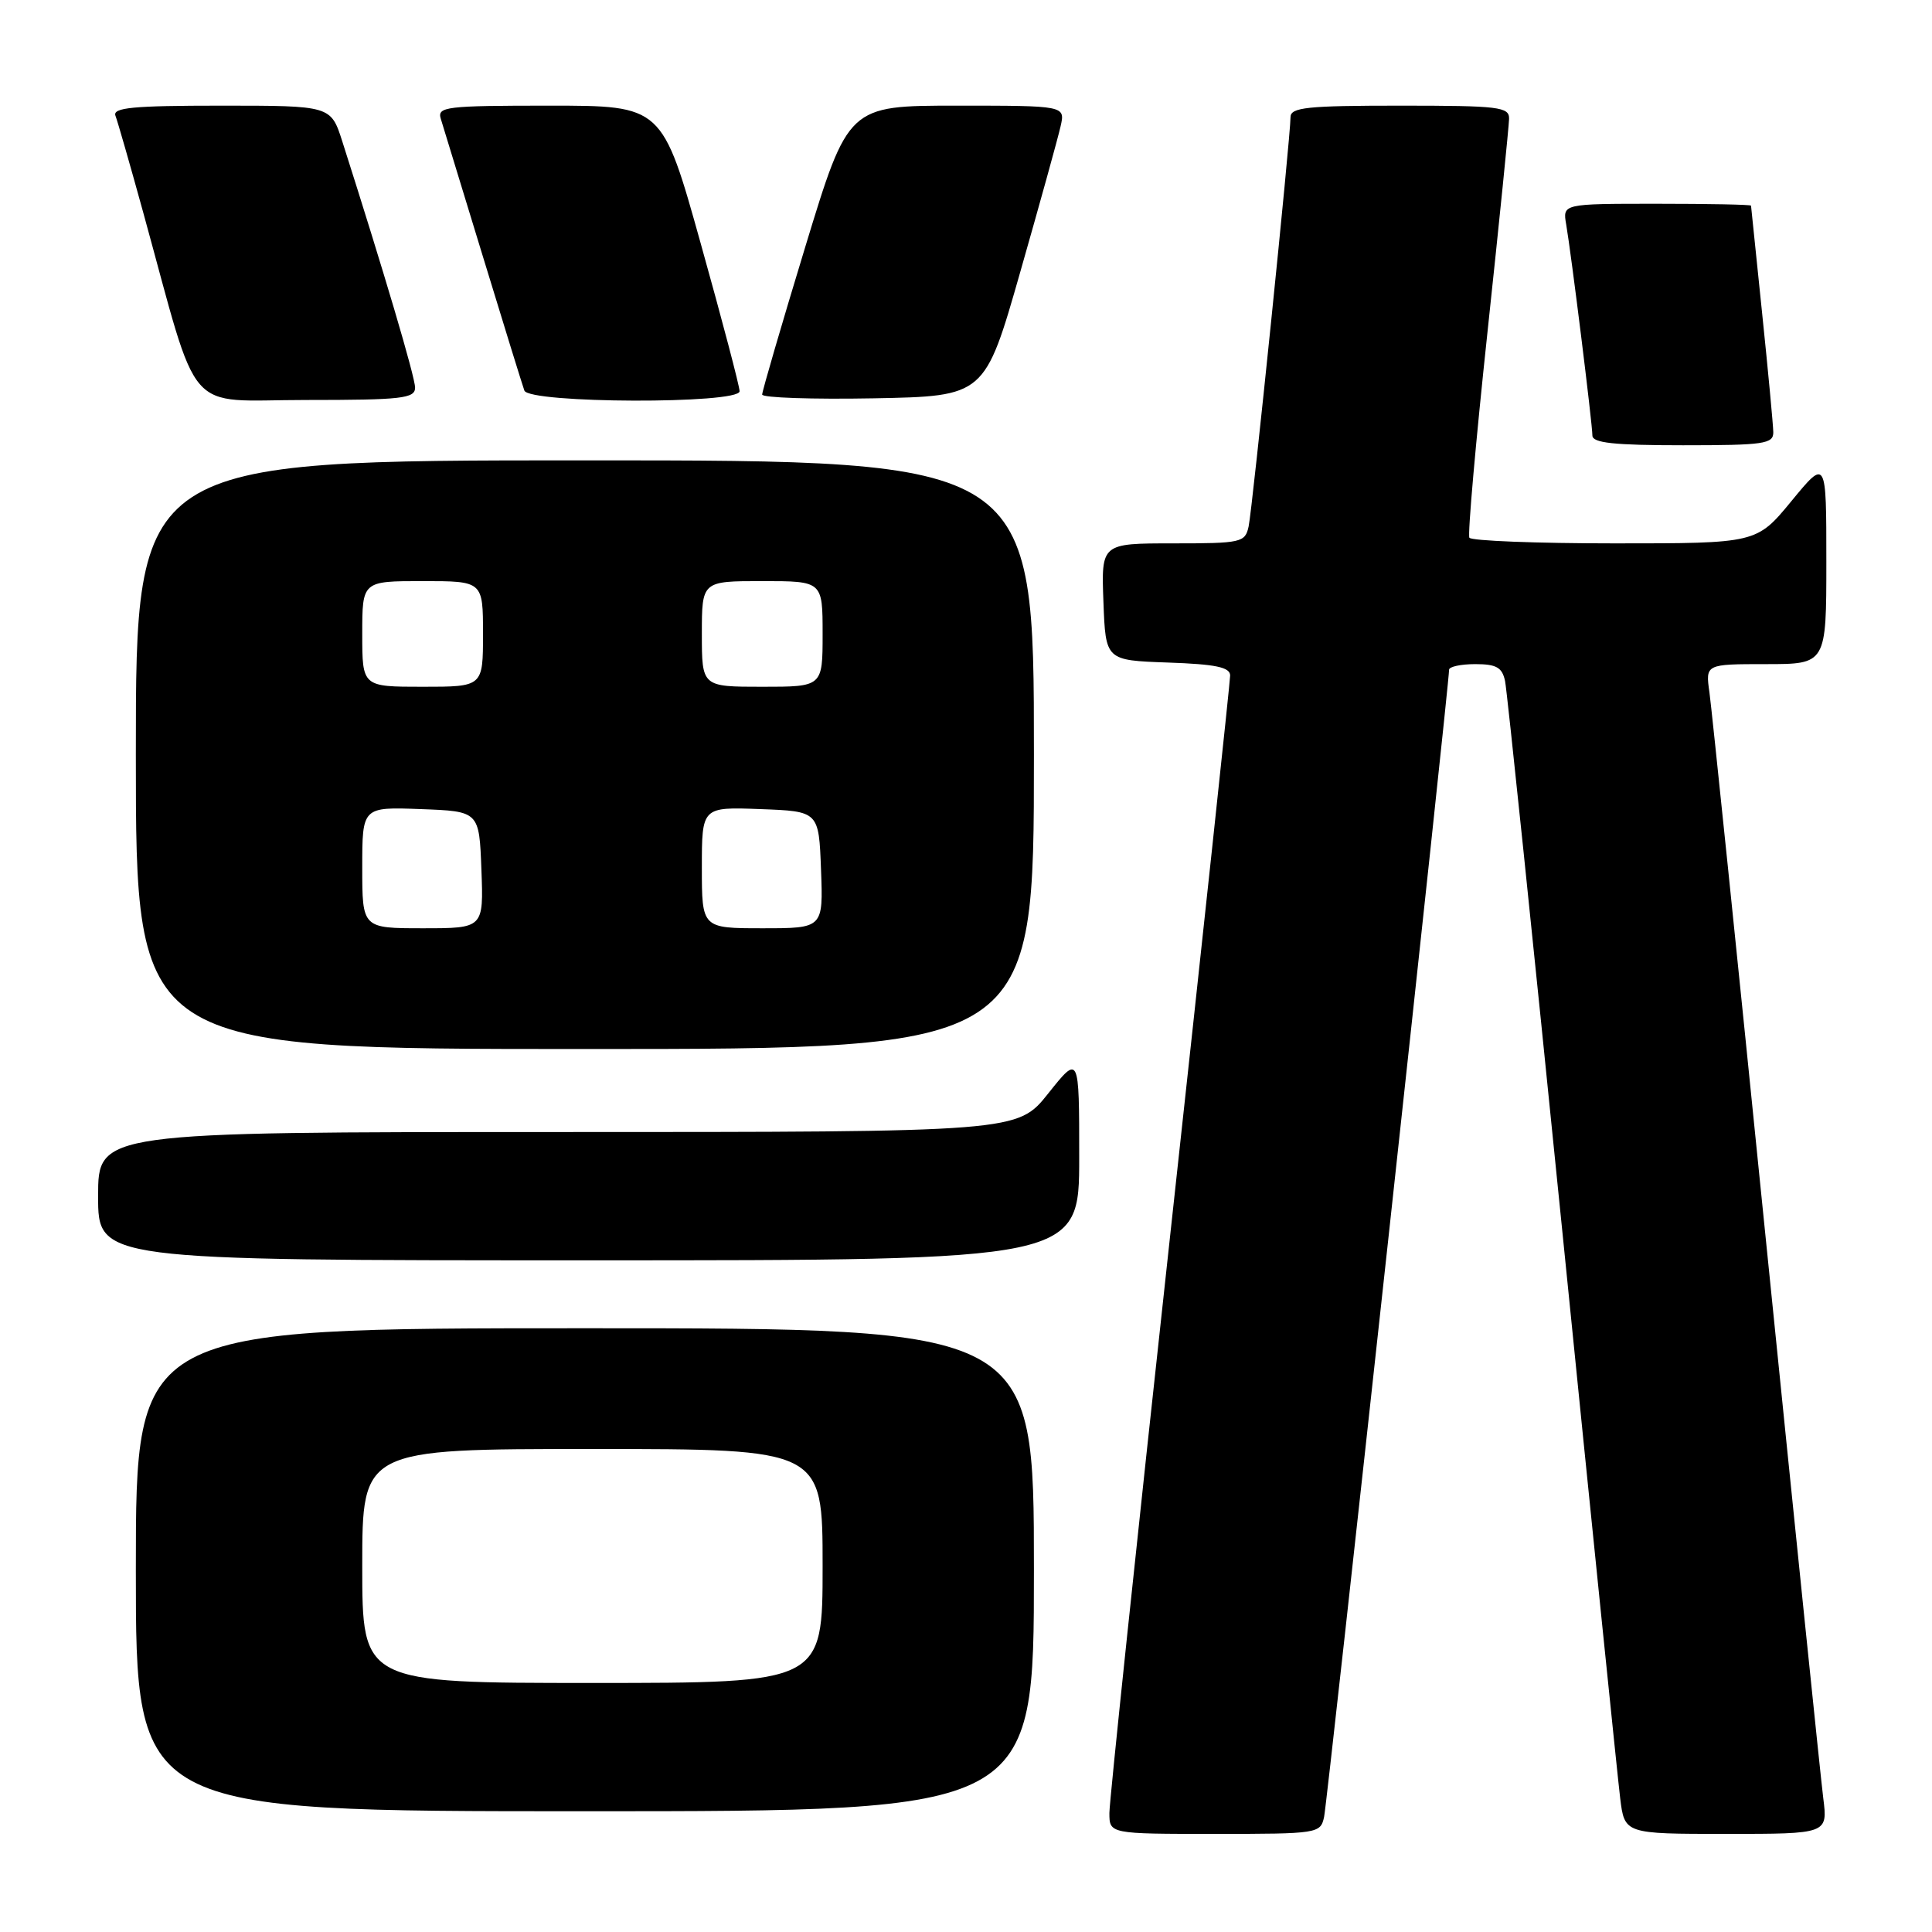 <?xml version="1.0" encoding="UTF-8" standalone="no"?>
<!DOCTYPE svg PUBLIC "-//W3C//DTD SVG 1.1//EN" "http://www.w3.org/Graphics/SVG/1.1/DTD/svg11.dtd" >
<svg xmlns="http://www.w3.org/2000/svg" xmlns:xlink="http://www.w3.org/1999/xlink" version="1.1" viewBox="0 0 256 256">
 <g >
 <path fill="currentColor"
d=" M 175.45 240.75 C 175.89 238.71 192.04 90.52 192.01 88.75 C 192.00 88.34 193.57 88.00 195.48 88.00 C 198.29 88.00 199.05 88.44 199.43 90.25 C 199.69 91.49 203.09 124.22 207.00 163.00 C 210.90 201.78 214.36 235.64 214.68 238.25 C 215.26 243.00 215.26 243.00 228.72 243.00 C 242.19 243.00 242.19 243.00 241.59 238.25 C 241.26 235.64 237.85 202.45 234.01 164.50 C 230.18 126.55 226.80 93.81 226.51 91.75 C 225.98 88.00 225.98 88.00 233.99 88.00 C 242.00 88.00 242.00 88.00 242.00 74.39 C 242.00 60.77 242.00 60.77 237.38 66.39 C 232.76 72.00 232.76 72.00 213.94 72.00 C 203.59 72.00 194.93 71.66 194.70 71.25 C 194.46 70.84 195.54 58.58 197.10 44.00 C 198.66 29.42 199.94 16.71 199.96 15.75 C 200.00 14.16 198.66 14.00 185.50 14.00 C 173.17 14.00 171.00 14.23 171.00 15.53 C 171.00 18.16 165.96 67.38 165.45 69.75 C 164.99 71.89 164.50 72.00 155.44 72.00 C 145.92 72.00 145.92 72.00 146.21 79.75 C 146.50 87.50 146.50 87.50 154.75 87.79 C 161.10 88.01 163.00 88.41 163.00 89.51 C 163.00 90.30 159.40 123.90 155.00 164.19 C 150.60 204.47 147.00 238.69 147.00 240.22 C 147.00 243.00 147.00 243.00 160.98 243.00 C 174.67 243.00 174.97 242.95 175.45 240.75 Z  M 137.00 208.00 C 137.00 176.00 137.00 176.00 77.50 176.00 C 18.00 176.00 18.00 176.00 18.00 208.00 C 18.00 240.00 18.00 240.00 77.50 240.00 C 137.00 240.00 137.00 240.00 137.00 208.00 Z  M 143.00 153.37 C 143.00 139.74 143.00 139.74 138.91 144.87 C 134.83 150.00 134.83 150.00 73.91 150.00 C 13.00 150.00 13.00 150.00 13.00 158.50 C 13.00 167.00 13.00 167.00 78.00 167.00 C 143.00 167.00 143.00 167.00 143.00 153.37 Z  M 137.00 100.00 C 137.00 61.00 137.00 61.00 77.50 61.00 C 18.00 61.00 18.00 61.00 18.00 100.00 C 18.00 139.00 18.00 139.00 77.50 139.00 C 137.00 139.00 137.00 139.00 137.00 100.00 Z  M 234.97 57.25 C 234.95 56.29 234.29 49.20 233.49 41.50 C 232.69 33.80 232.03 27.39 232.02 27.25 C 232.01 27.11 226.39 27.00 219.53 27.00 C 207.05 27.00 207.05 27.00 207.53 29.75 C 208.20 33.65 211.00 56.16 211.00 57.71 C 211.00 58.69 213.86 59.00 223.00 59.00 C 233.77 59.00 235.00 58.82 234.97 57.25 Z  M 55.00 51.36 C 55.00 49.96 50.89 36.07 45.36 18.75 C 43.84 14.00 43.84 14.00 29.31 14.00 C 17.59 14.00 14.89 14.26 15.30 15.34 C 15.58 16.07 17.23 21.81 18.96 28.09 C 26.58 55.73 24.21 53.00 40.54 53.00 C 53.26 53.00 55.00 52.80 55.00 51.36 Z  M 98.00 51.84 C 98.00 51.20 95.69 42.42 92.87 32.34 C 87.75 14.00 87.75 14.00 72.81 14.00 C 59.04 14.00 57.91 14.14 58.41 15.75 C 58.70 16.71 61.22 24.93 63.99 34.00 C 66.76 43.08 69.23 51.06 69.48 51.75 C 70.11 53.47 98.00 53.56 98.00 51.84 Z  M 135.20 36.00 C 137.79 26.93 140.19 18.26 140.53 16.75 C 141.16 14.00 141.16 14.00 126.78 14.00 C 112.40 14.00 112.40 14.00 106.69 32.75 C 103.55 43.06 100.99 51.85 100.99 52.28 C 101.00 52.70 107.64 52.93 115.75 52.78 C 130.49 52.50 130.49 52.50 135.20 36.00 Z  M 48.00 207.50 C 48.00 192.00 48.00 192.00 78.50 192.00 C 109.00 192.00 109.00 192.00 109.00 207.50 C 109.00 223.00 109.00 223.00 78.50 223.00 C 48.00 223.00 48.00 223.00 48.00 207.50 Z  M 48.00 114.96 C 48.00 106.92 48.00 106.92 55.75 107.21 C 63.50 107.50 63.50 107.50 63.79 115.25 C 64.08 123.00 64.08 123.00 56.04 123.00 C 48.00 123.00 48.00 123.00 48.00 114.96 Z  M 93.00 114.96 C 93.00 106.92 93.00 106.92 100.75 107.21 C 108.50 107.50 108.50 107.50 108.79 115.25 C 109.08 123.00 109.08 123.00 101.04 123.00 C 93.00 123.00 93.00 123.00 93.00 114.96 Z  M 48.00 84.00 C 48.00 77.00 48.00 77.00 56.00 77.00 C 64.00 77.00 64.00 77.00 64.00 84.00 C 64.00 91.00 64.00 91.00 56.00 91.00 C 48.00 91.00 48.00 91.00 48.00 84.00 Z  M 93.00 84.00 C 93.00 77.00 93.00 77.00 101.00 77.00 C 109.00 77.00 109.00 77.00 109.00 84.00 C 109.00 91.00 109.00 91.00 101.00 91.00 C 93.00 91.00 93.00 91.00 93.00 84.00 Z "/>
</g>
</svg>